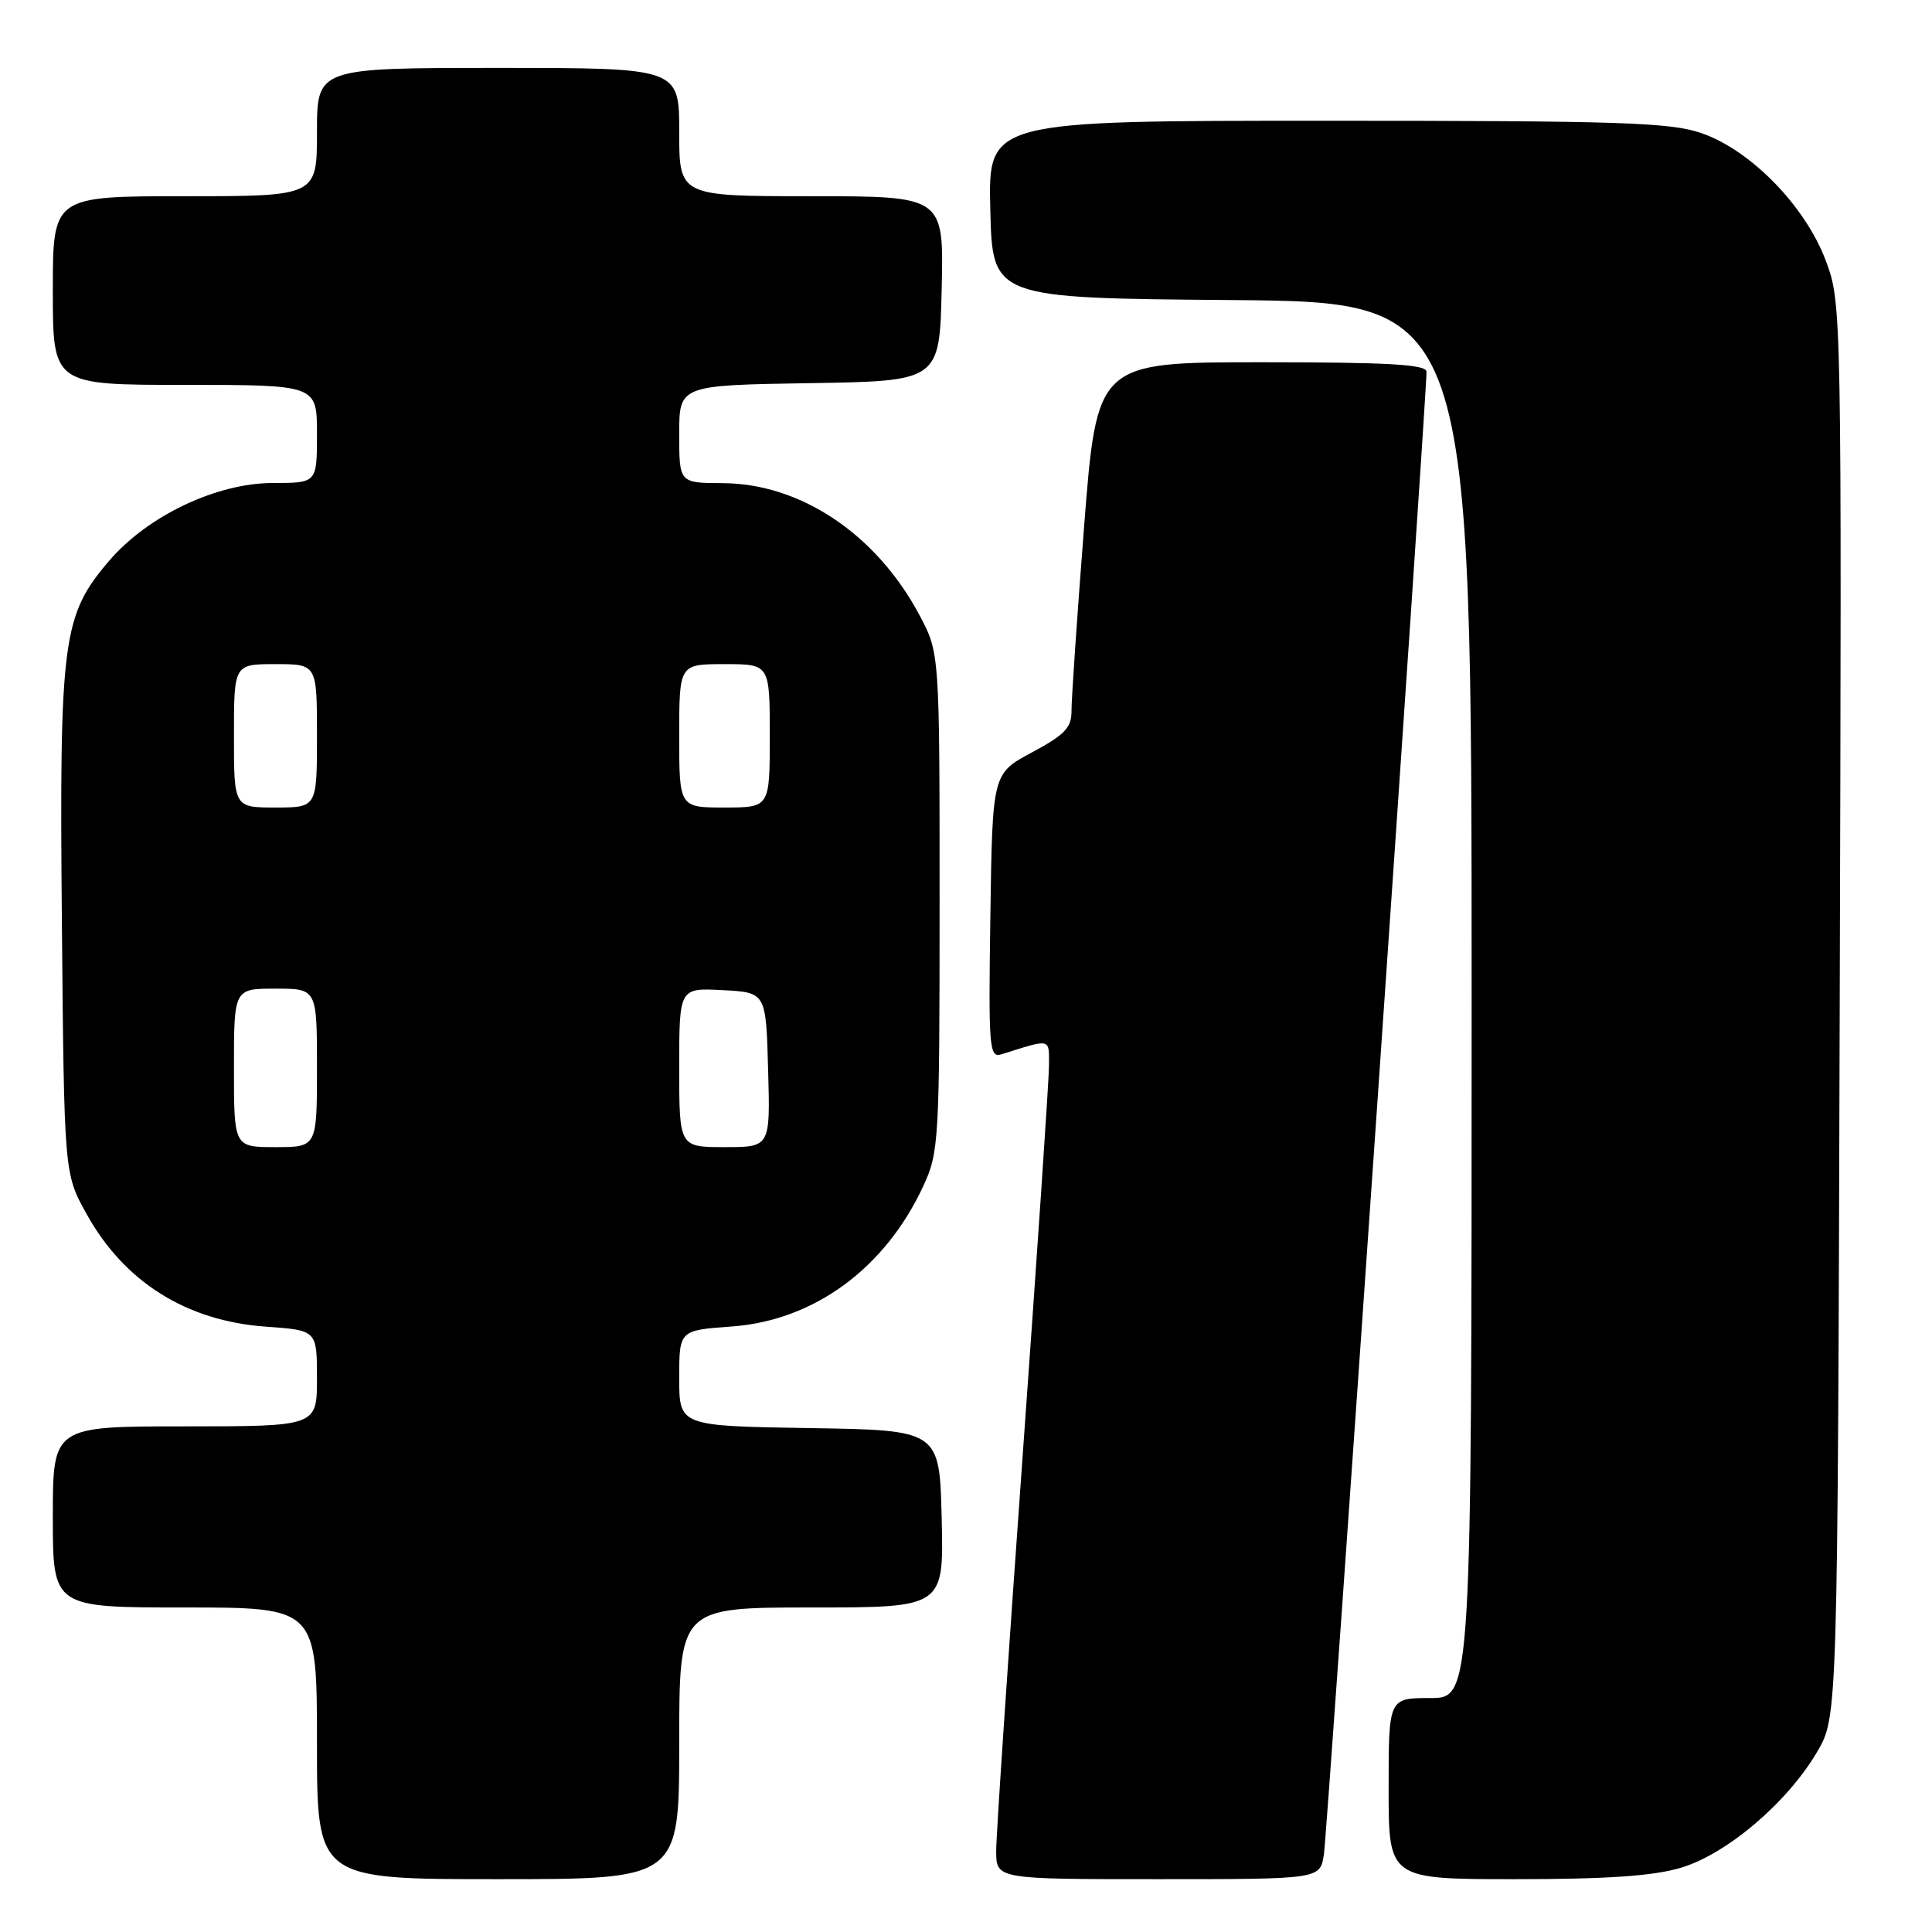 <?xml version="1.0" encoding="UTF-8" standalone="no"?>
<!DOCTYPE svg PUBLIC "-//W3C//DTD SVG 1.1//EN" "http://www.w3.org/Graphics/SVG/1.1/DTD/svg11.dtd" >
<svg xmlns="http://www.w3.org/2000/svg" xmlns:xlink="http://www.w3.org/1999/xlink" version="1.1" viewBox="0 0 256 256">
 <g >
 <path fill="currentColor"
d=" M 90.00 231.00 C 90.00 213.00 90.00 213.00 107.53 213.00 C 125.06 213.00 125.06 213.00 124.78 201.25 C 124.50 189.50 124.50 189.50 107.25 189.23 C 90.00 188.95 90.00 188.95 90.00 182.61 C 90.00 176.27 90.00 176.27 96.93 175.77 C 107.86 174.99 117.30 168.06 122.36 157.12 C 124.41 152.70 124.50 151.10 124.50 119.50 C 124.50 86.50 124.50 86.50 121.83 81.50 C 116.13 70.79 106.08 64.06 95.75 64.02 C 90.00 64.00 90.00 64.00 90.00 57.52 C 90.00 51.05 90.00 51.05 107.25 50.77 C 124.50 50.50 124.50 50.50 124.78 38.25 C 125.06 26.00 125.06 26.00 107.53 26.00 C 90.00 26.00 90.00 26.00 90.00 17.50 C 90.00 9.00 90.00 9.00 66.00 9.00 C 42.00 9.00 42.00 9.00 42.00 17.50 C 42.00 26.00 42.00 26.00 24.50 26.00 C 7.00 26.00 7.00 26.00 7.00 38.50 C 7.00 51.00 7.00 51.00 24.50 51.00 C 42.00 51.00 42.00 51.00 42.00 57.50 C 42.00 64.00 42.00 64.00 36.16 64.00 C 28.71 64.00 19.58 68.34 14.48 74.29 C 8.27 81.55 7.86 84.64 8.20 122.18 C 8.50 155.50 8.50 155.50 11.45 160.82 C 16.45 169.86 24.67 175.03 35.24 175.79 C 42.00 176.27 42.00 176.27 42.00 182.63 C 42.00 189.00 42.00 189.00 24.50 189.00 C 7.00 189.00 7.00 189.00 7.00 201.00 C 7.00 213.00 7.00 213.00 24.50 213.00 C 42.00 213.00 42.00 213.00 42.00 231.00 C 42.00 249.00 42.00 249.00 66.00 249.00 C 90.00 249.00 90.00 249.00 90.00 231.00 Z  M 175.42 245.75 C 175.88 242.82 189.07 52.23 189.02 49.25 C 189.01 48.29 183.96 48.00 167.17 48.00 C 145.35 48.00 145.35 48.00 143.65 69.75 C 142.72 81.71 141.97 92.71 141.98 94.19 C 142.00 96.41 141.10 97.36 136.75 99.69 C 131.50 102.50 131.50 102.50 131.23 121.37 C 130.97 139.05 131.07 140.21 132.73 139.69 C 139.33 137.61 139.00 137.54 139.00 141.13 C 139.00 142.99 137.42 166.32 135.50 193.00 C 133.58 219.68 132.00 243.19 132.00 245.25 C 132.00 249.00 132.00 249.00 153.45 249.00 C 174.91 249.00 174.91 249.00 175.42 245.75 Z  M 222.72 247.49 C 228.80 245.68 236.82 238.87 240.78 232.13 C 243.50 227.50 243.50 227.50 243.77 133.84 C 244.04 40.73 244.03 40.15 241.93 34.55 C 239.22 27.30 231.94 19.85 225.39 17.62 C 221.30 16.22 214.49 16.00 175.79 16.00 C 130.94 16.00 130.94 16.00 131.22 27.75 C 131.50 39.50 131.50 39.50 163.25 39.76 C 195.00 40.03 195.00 40.03 195.00 132.51 C 195.00 225.00 195.00 225.00 189.50 225.00 C 184.00 225.00 184.00 225.00 184.00 237.00 C 184.00 249.00 184.00 249.00 200.82 249.00 C 212.91 249.00 219.07 248.58 222.72 247.49 Z  M 31.00 141.50 C 31.00 131.00 31.00 131.00 36.50 131.00 C 42.00 131.00 42.00 131.00 42.00 141.50 C 42.00 152.00 42.00 152.00 36.50 152.00 C 31.00 152.00 31.00 152.00 31.00 141.50 Z  M 90.00 141.45 C 90.00 130.90 90.00 130.90 95.75 131.20 C 101.50 131.50 101.50 131.50 101.78 141.75 C 102.07 152.00 102.07 152.00 96.03 152.00 C 90.00 152.00 90.00 152.00 90.00 141.45 Z  M 31.00 97.50 C 31.00 88.00 31.00 88.00 36.50 88.00 C 42.00 88.00 42.00 88.00 42.00 97.50 C 42.00 107.00 42.00 107.00 36.50 107.00 C 31.00 107.00 31.00 107.00 31.00 97.50 Z  M 90.00 97.50 C 90.00 88.00 90.00 88.00 96.00 88.00 C 102.00 88.00 102.00 88.00 102.00 97.50 C 102.00 107.00 102.00 107.00 96.00 107.00 C 90.00 107.00 90.00 107.00 90.00 97.50 Z "/>
</g>
</svg>